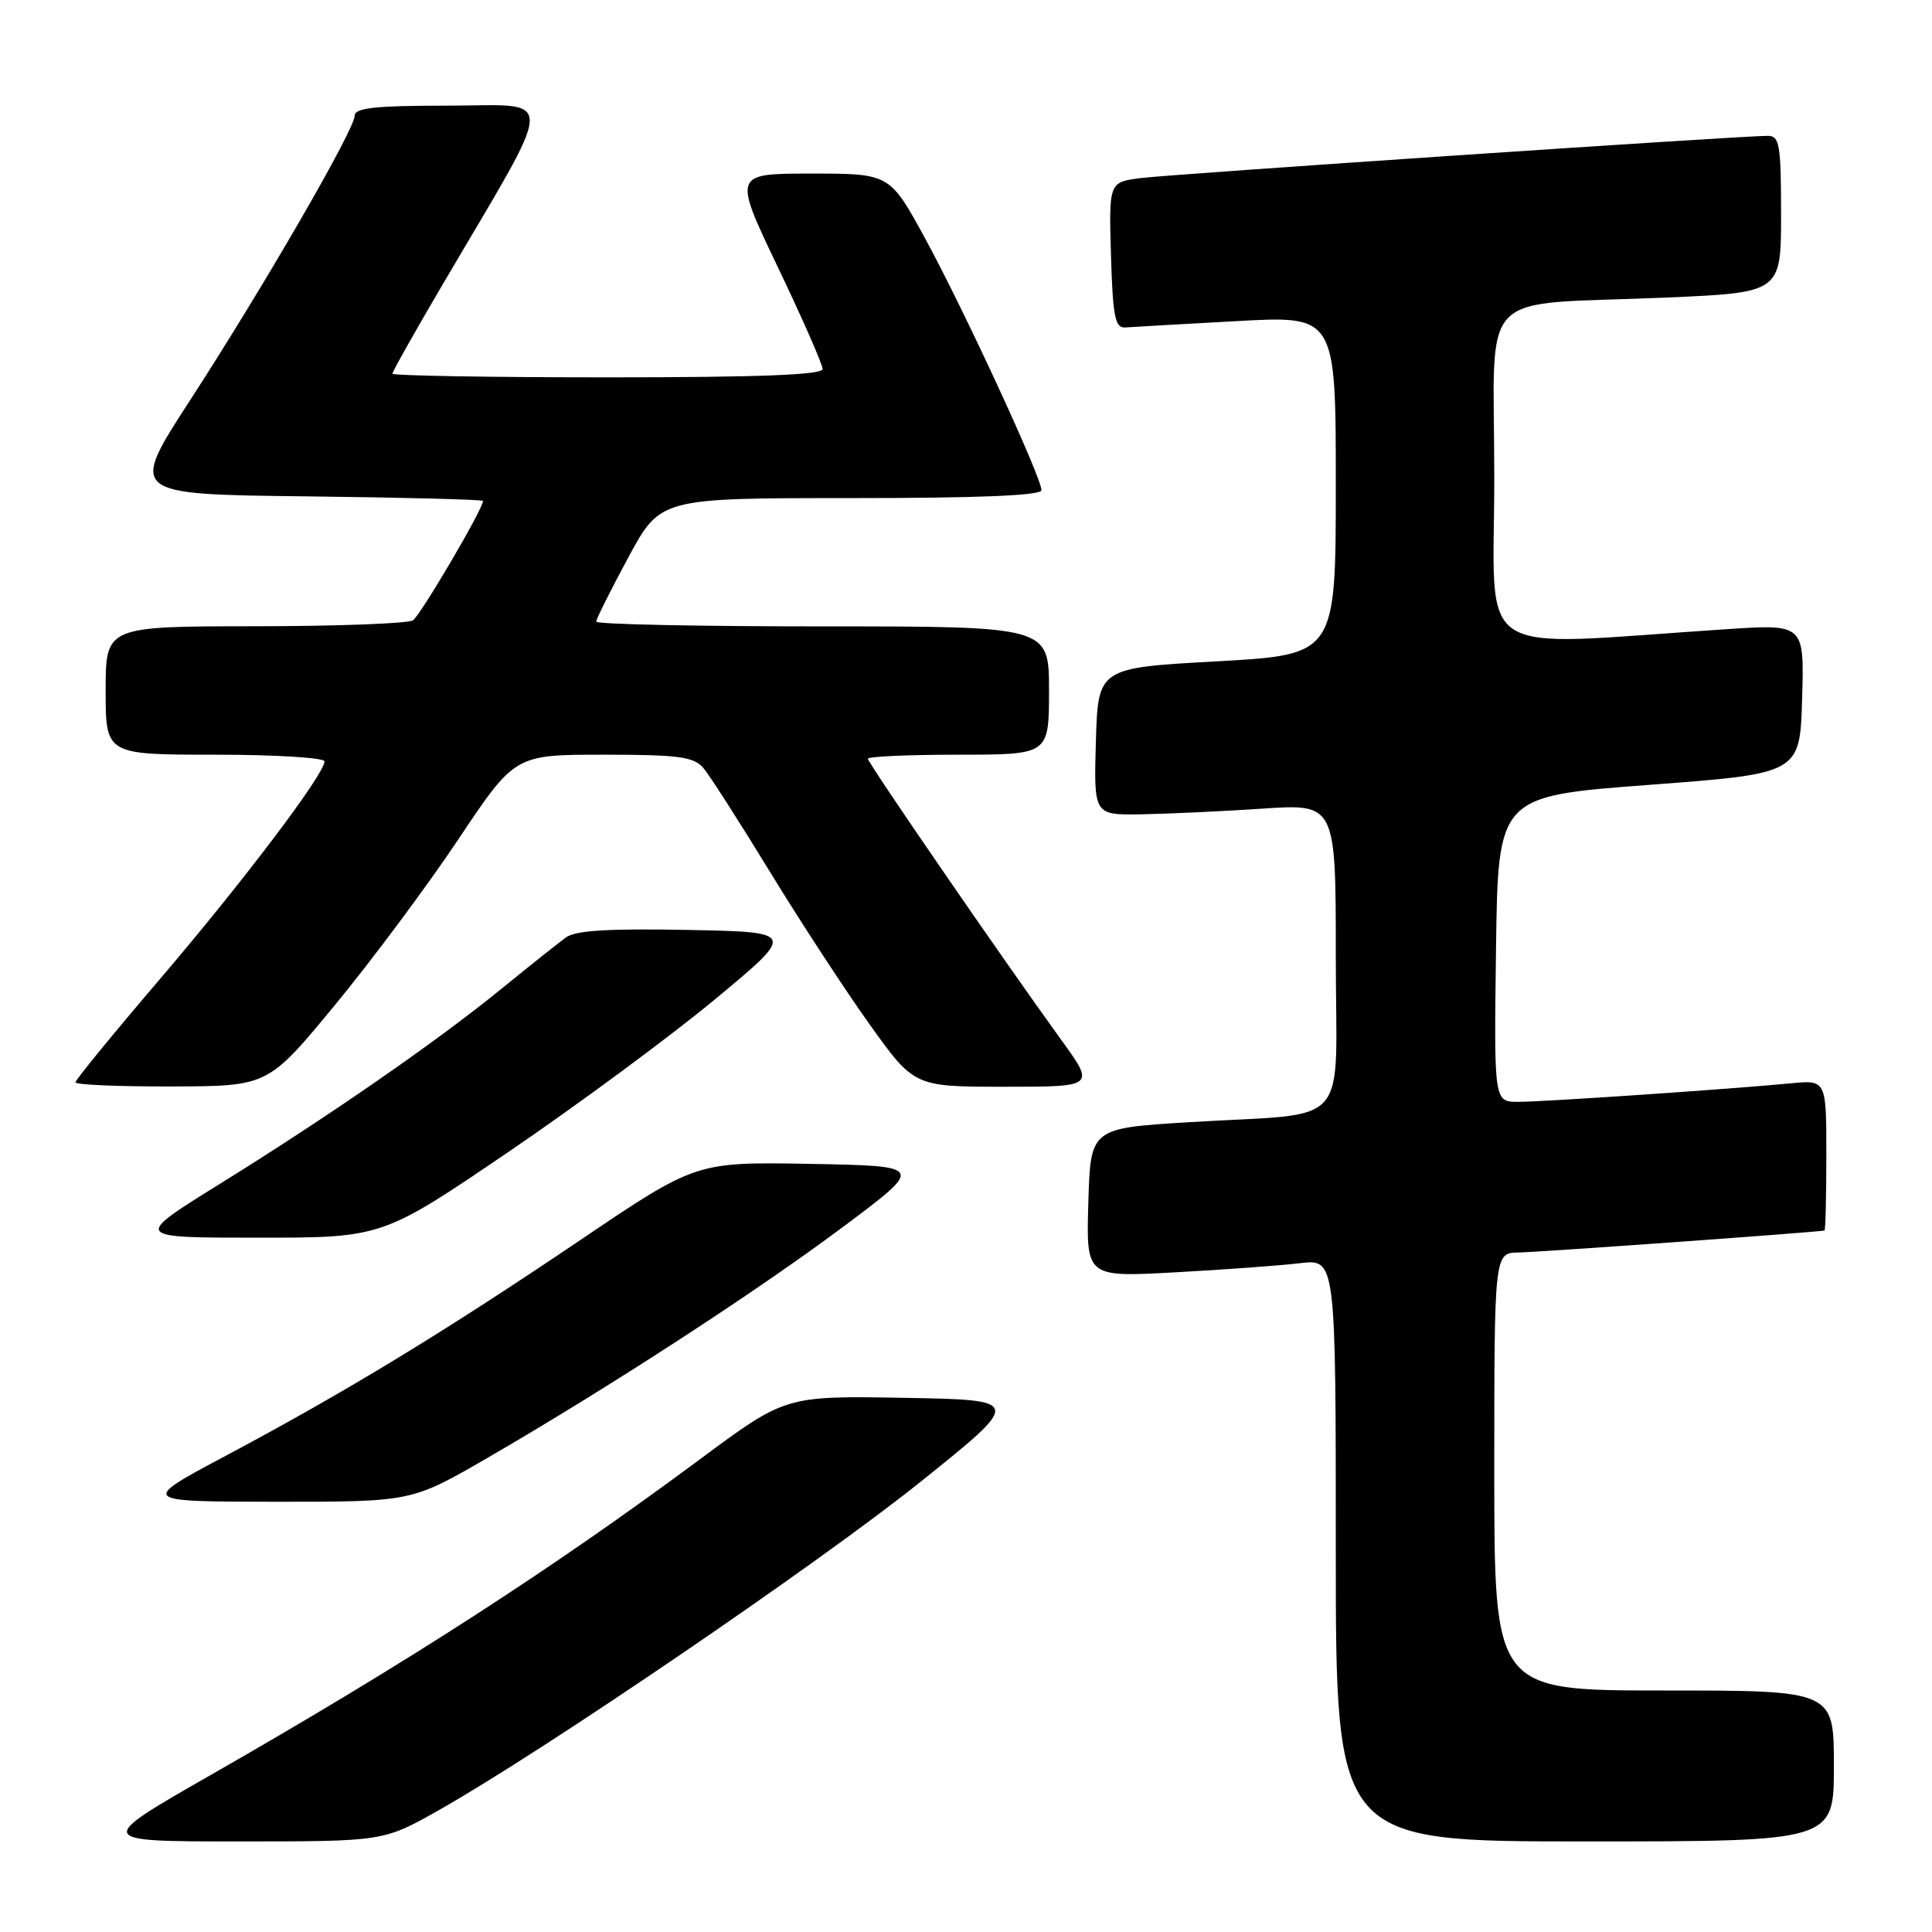 <?xml version="1.0" encoding="UTF-8" standalone="no"?>
<!DOCTYPE svg PUBLIC "-//W3C//DTD SVG 1.1//EN" "http://www.w3.org/Graphics/SVG/1.1/DTD/svg11.dtd" >
<svg xmlns="http://www.w3.org/2000/svg" xmlns:xlink="http://www.w3.org/1999/xlink" version="1.1" viewBox="0 0 256 256">
 <g >
 <path fill="currentColor"
d=" M 58.16 239.85 C 72.12 231.95 108.55 207.12 122.00 196.33 C 135.50 185.50 135.50 185.50 119.79 185.22 C 104.08 184.95 104.08 184.95 92.79 193.33 C 73.08 207.96 53.88 220.35 28.02 235.14 C 12.53 244.00 12.53 244.00 31.68 244.00 C 50.82 244.00 50.82 244.00 58.16 239.85 Z  M 243.00 234.00 C 243.00 224.00 243.00 224.00 220.50 224.00 C 198.00 224.00 198.00 224.00 198.00 195.00 C 198.00 166.00 198.00 166.00 201.25 165.96 C 203.76 165.93 240.59 163.29 241.75 163.05 C 241.89 163.02 242.00 158.52 242.00 153.05 C 242.00 143.09 242.00 143.09 237.25 143.55 C 229.06 144.33 204.54 146.00 201.17 146.00 C 197.96 146.00 197.96 146.00 198.23 125.75 C 198.50 105.50 198.50 105.50 218.50 104.00 C 238.50 102.50 238.50 102.50 238.79 92.60 C 239.08 82.69 239.08 82.69 228.79 83.37 C 194.53 85.62 198.00 87.89 198.00 63.24 C 198.00 37.65 195.25 40.52 220.75 39.43 C 236.00 38.77 236.00 38.77 236.00 28.39 C 236.00 19.16 235.80 18.00 234.25 18.00 C 230.71 17.99 155.36 23.07 151.21 23.59 C 146.93 24.13 146.93 24.13 147.21 33.82 C 147.45 41.95 147.75 43.48 149.10 43.39 C 149.97 43.32 156.61 42.95 163.85 42.55 C 177.00 41.82 177.00 41.82 177.00 64.28 C 177.00 86.75 177.00 86.75 161.25 87.63 C 145.50 88.50 145.50 88.50 145.21 98.25 C 144.93 108.00 144.93 108.00 151.21 107.90 C 154.67 107.84 161.89 107.51 167.25 107.15 C 177.00 106.50 177.00 106.50 177.00 126.70 C 177.00 150.10 179.44 147.35 157.50 148.70 C 144.50 149.50 144.50 149.50 144.21 159.37 C 143.92 169.24 143.92 169.24 155.71 168.59 C 162.20 168.24 169.64 167.69 172.25 167.38 C 177.00 166.81 177.00 166.81 177.00 205.41 C 177.00 244.00 177.00 244.00 210.00 244.00 C 243.00 244.00 243.00 244.00 243.00 234.00 Z  M 64.52 193.22 C 80.61 183.90 100.31 171.10 111.80 162.50 C 122.50 154.50 122.50 154.50 107.37 154.22 C 92.23 153.95 92.23 153.95 76.87 164.33 C 58.85 176.50 45.89 184.39 30.00 192.85 C 18.50 198.97 18.50 198.97 36.52 198.99 C 54.53 199.00 54.53 199.00 64.52 193.22 Z  M 67.41 152.61 C 76.62 146.34 88.95 137.23 94.81 132.36 C 105.47 123.50 105.47 123.50 91.10 123.22 C 80.62 123.02 76.24 123.29 74.98 124.22 C 74.02 124.92 70.14 128.01 66.37 131.08 C 57.70 138.13 43.65 147.86 29.02 156.94 C 17.65 164.00 17.65 164.00 34.16 164.00 C 50.66 164.00 50.66 164.00 67.41 152.61 Z  M 44.35 133.21 C 49.21 127.32 56.58 117.44 60.71 111.25 C 68.22 100.00 68.22 100.00 79.96 100.00 C 89.89 100.00 91.92 100.27 93.19 101.75 C 94.01 102.71 97.98 108.90 102.01 115.50 C 106.04 122.10 111.99 131.21 115.24 135.75 C 121.14 144.00 121.14 144.00 133.13 144.00 C 145.12 144.00 145.12 144.00 140.59 137.75 C 132.82 127.01 115.00 101.10 115.00 100.54 C 115.00 100.24 120.40 100.00 127.00 100.00 C 139.00 100.00 139.00 100.00 139.00 91.50 C 139.00 83.00 139.00 83.00 109.00 83.00 C 92.50 83.00 79.00 82.72 79.00 82.37 C 79.00 82.03 80.91 78.21 83.25 73.87 C 87.50 66.00 87.50 66.00 112.75 66.00 C 129.73 66.00 138.00 65.66 138.00 64.95 C 138.00 63.25 127.77 41.12 122.63 31.68 C 117.90 23.00 117.90 23.00 107.52 23.00 C 97.14 23.00 97.14 23.00 103.07 35.40 C 106.33 42.22 109.00 48.29 109.00 48.90 C 109.00 49.67 100.57 50.00 80.50 50.00 C 64.82 50.00 52.00 49.78 52.00 49.51 C 52.00 49.24 54.85 44.18 58.32 38.26 C 74.06 11.47 73.99 14.00 59.07 14.00 C 49.74 14.00 47.00 14.30 47.00 15.32 C 47.00 17.15 34.95 37.98 25.21 53.00 C 17.10 65.50 17.10 65.50 40.55 65.77 C 53.45 65.92 64.00 66.19 64.00 66.38 C 64.00 67.45 55.71 81.56 54.71 82.20 C 54.04 82.62 44.61 82.98 33.75 82.98 C 14.00 83.00 14.00 83.00 14.00 91.50 C 14.00 100.00 14.00 100.00 28.50 100.00 C 36.48 100.00 43.00 100.40 43.00 100.89 C 43.00 102.57 32.20 116.85 21.09 129.85 C 14.99 136.99 10.00 143.09 10.00 143.41 C 10.00 143.74 15.74 143.98 22.75 143.96 C 35.50 143.93 35.50 143.93 44.35 133.21 Z "/>
</g>
</svg>